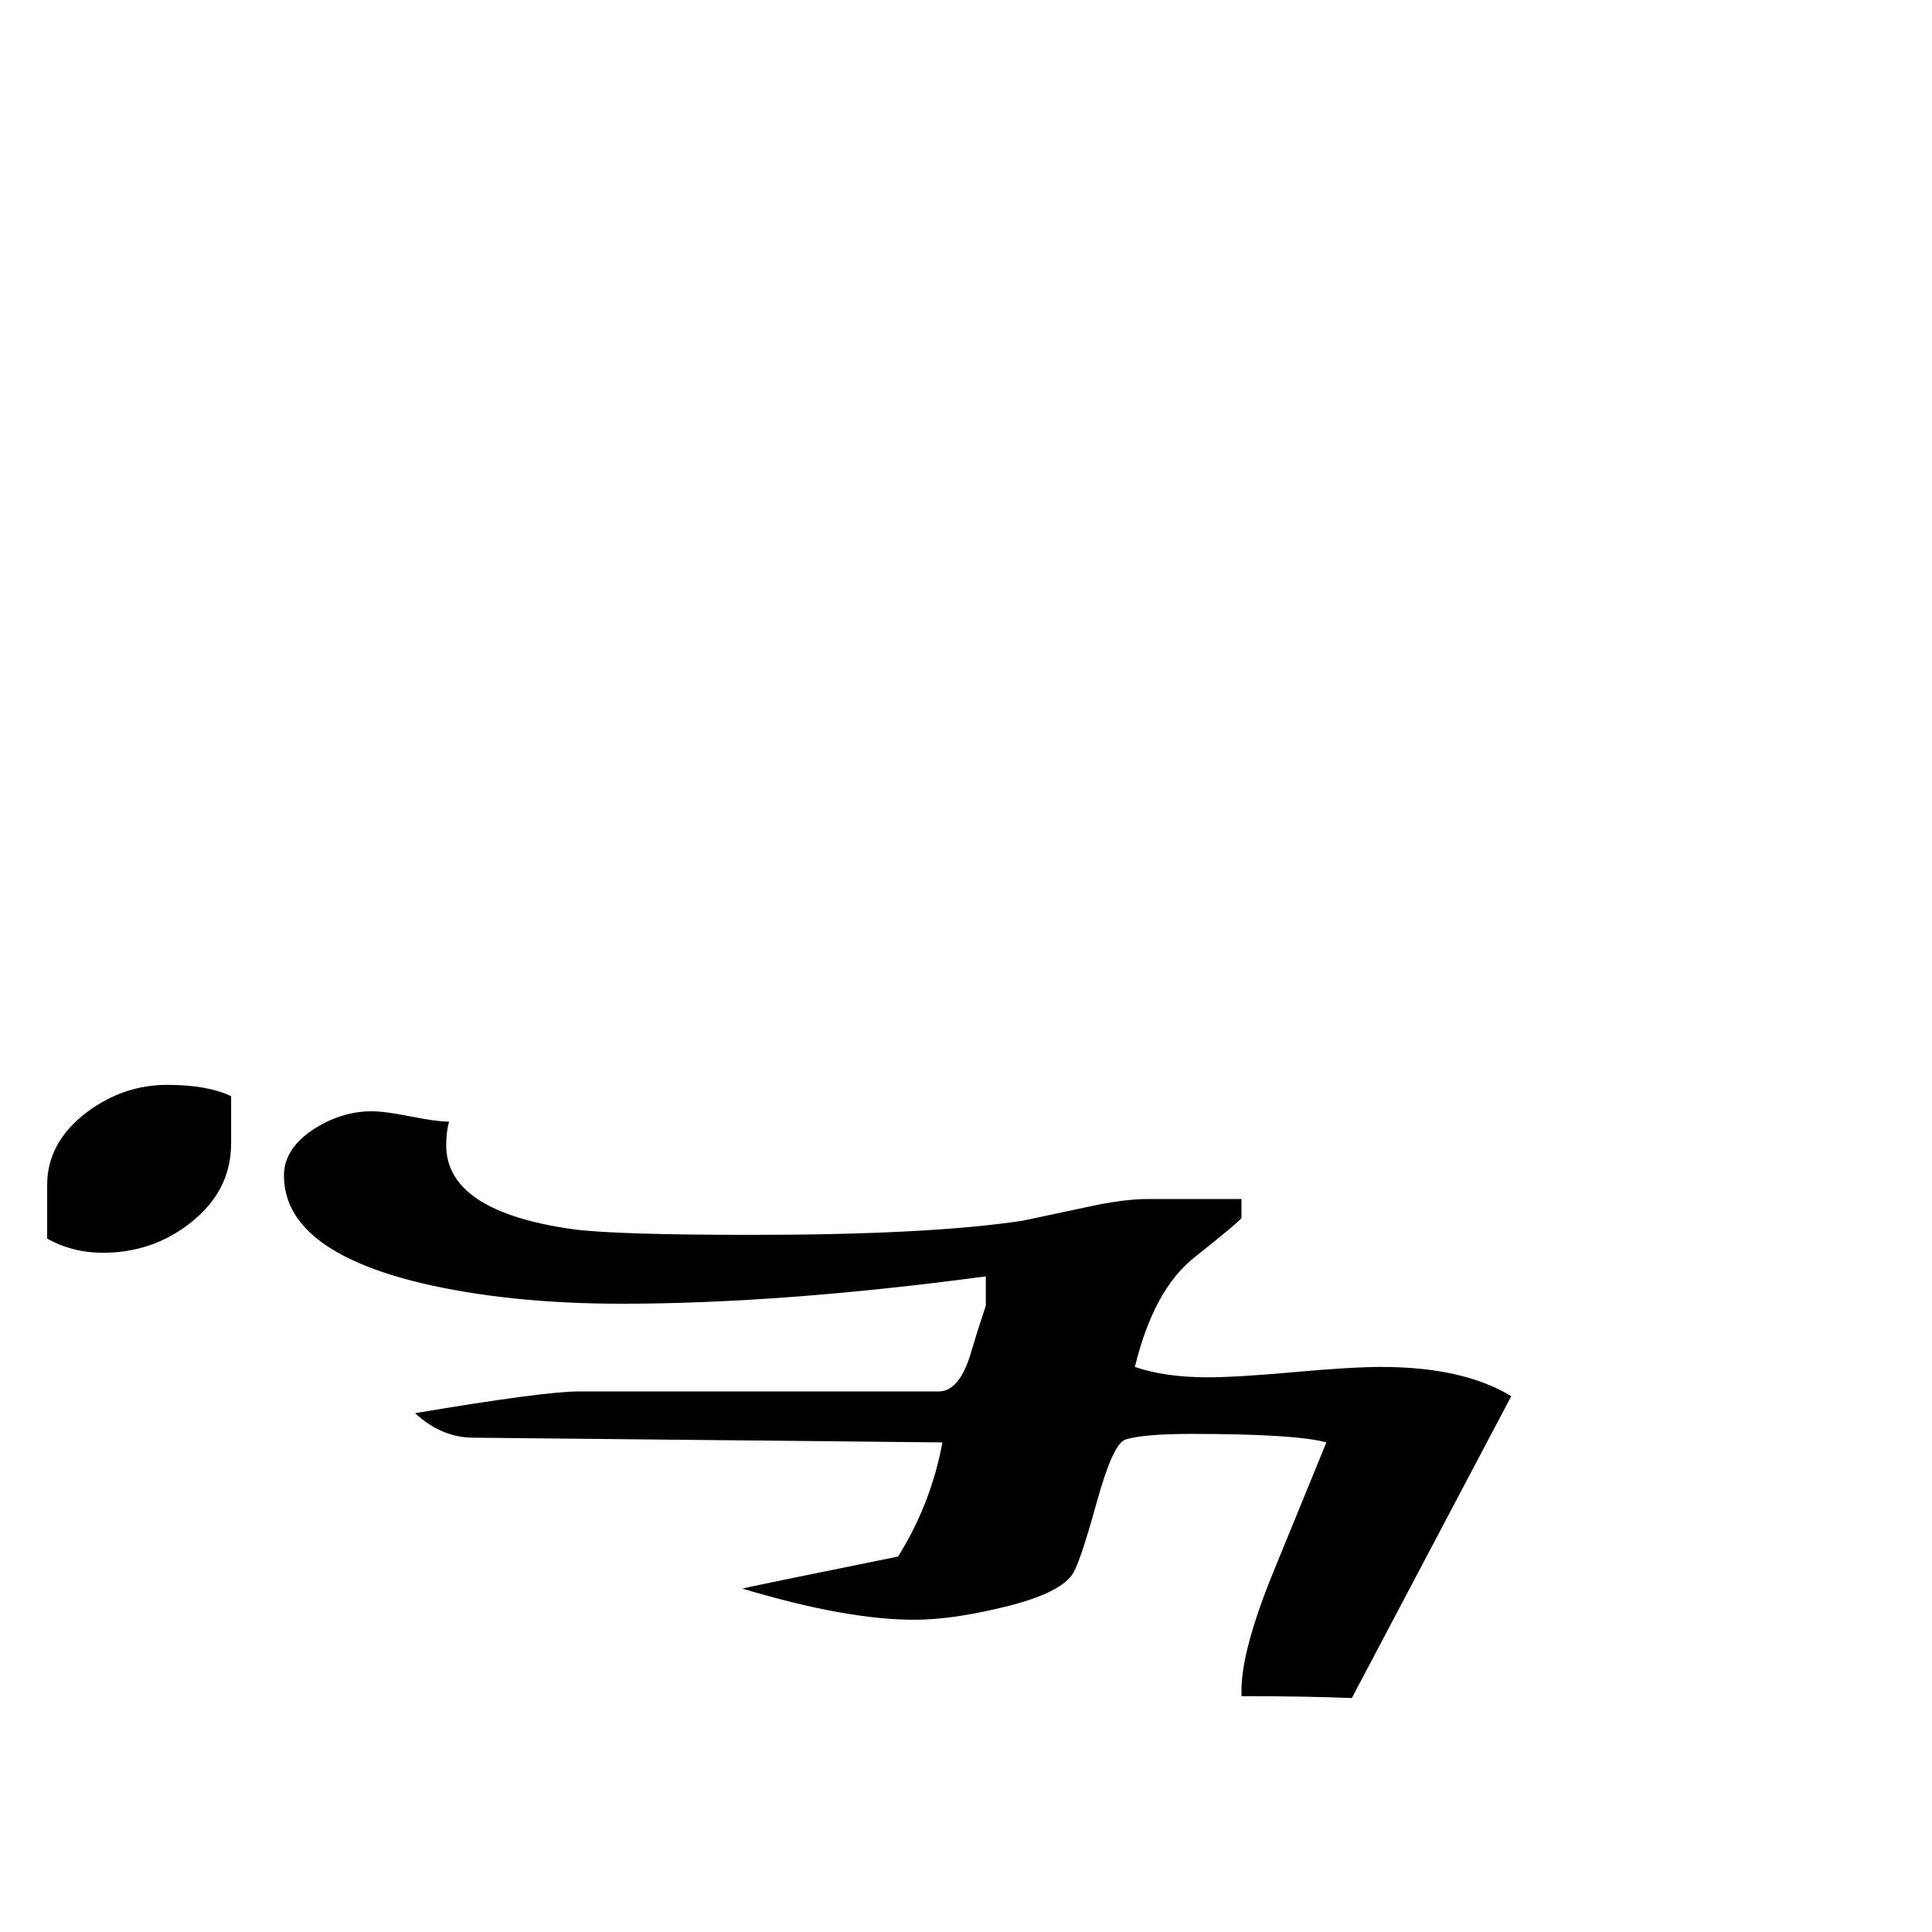 <?xml version="1.0" standalone="no"?>
<!DOCTYPE svg PUBLIC "-//W3C//DTD SVG 1.1//EN" "http://www.w3.org/Graphics/SVG/1.1/DTD/svg11.dtd" >
<svg viewBox="0 -442 2048 2048">
  <g transform="matrix(1 0 0 -1 0 1606)">
   <path fill="currentColor"
d="M1602 568l-169 -320q-49 2 -117 2v6q0 44 36 131l54 132q-33 9 -143 9q-51 0 -70 -6q-13 -4 -30 -65q-19 -69 -27 -79q-16 -21 -78 -35q-51 -12 -89 -12q-72 0 -182 33q2 1 165 34q35 56 47 121l-497 5q-34 0 -62 26q137 23 173 23h382q21 0 33 37q8 27 17 54v31
q-217 -29 -386 -29q-120 0 -213 22q-145 35 -145 114q0 29 33 50q29 18 60 18q14 0 41.5 -5.5t40.5 -5.5q-3 -11 -3 -25q0 -70 134 -89q45 -6 190 -6q188 0 287 15q10 2 66 14q40 9 67 9h99v-20q-1 -3 -50 -42q-43 -34 -63 -116q32 -11 77 -11q31 0 92 5.5t92 5.5
q87 0 138 -31zM245 836q0 -51 -44 -85q-40 -31 -92 -31q-32 0 -59 15v57q0 45 42 77q39 29 85 29q43 0 68 -12v-50z" />
  </g>

</svg>
